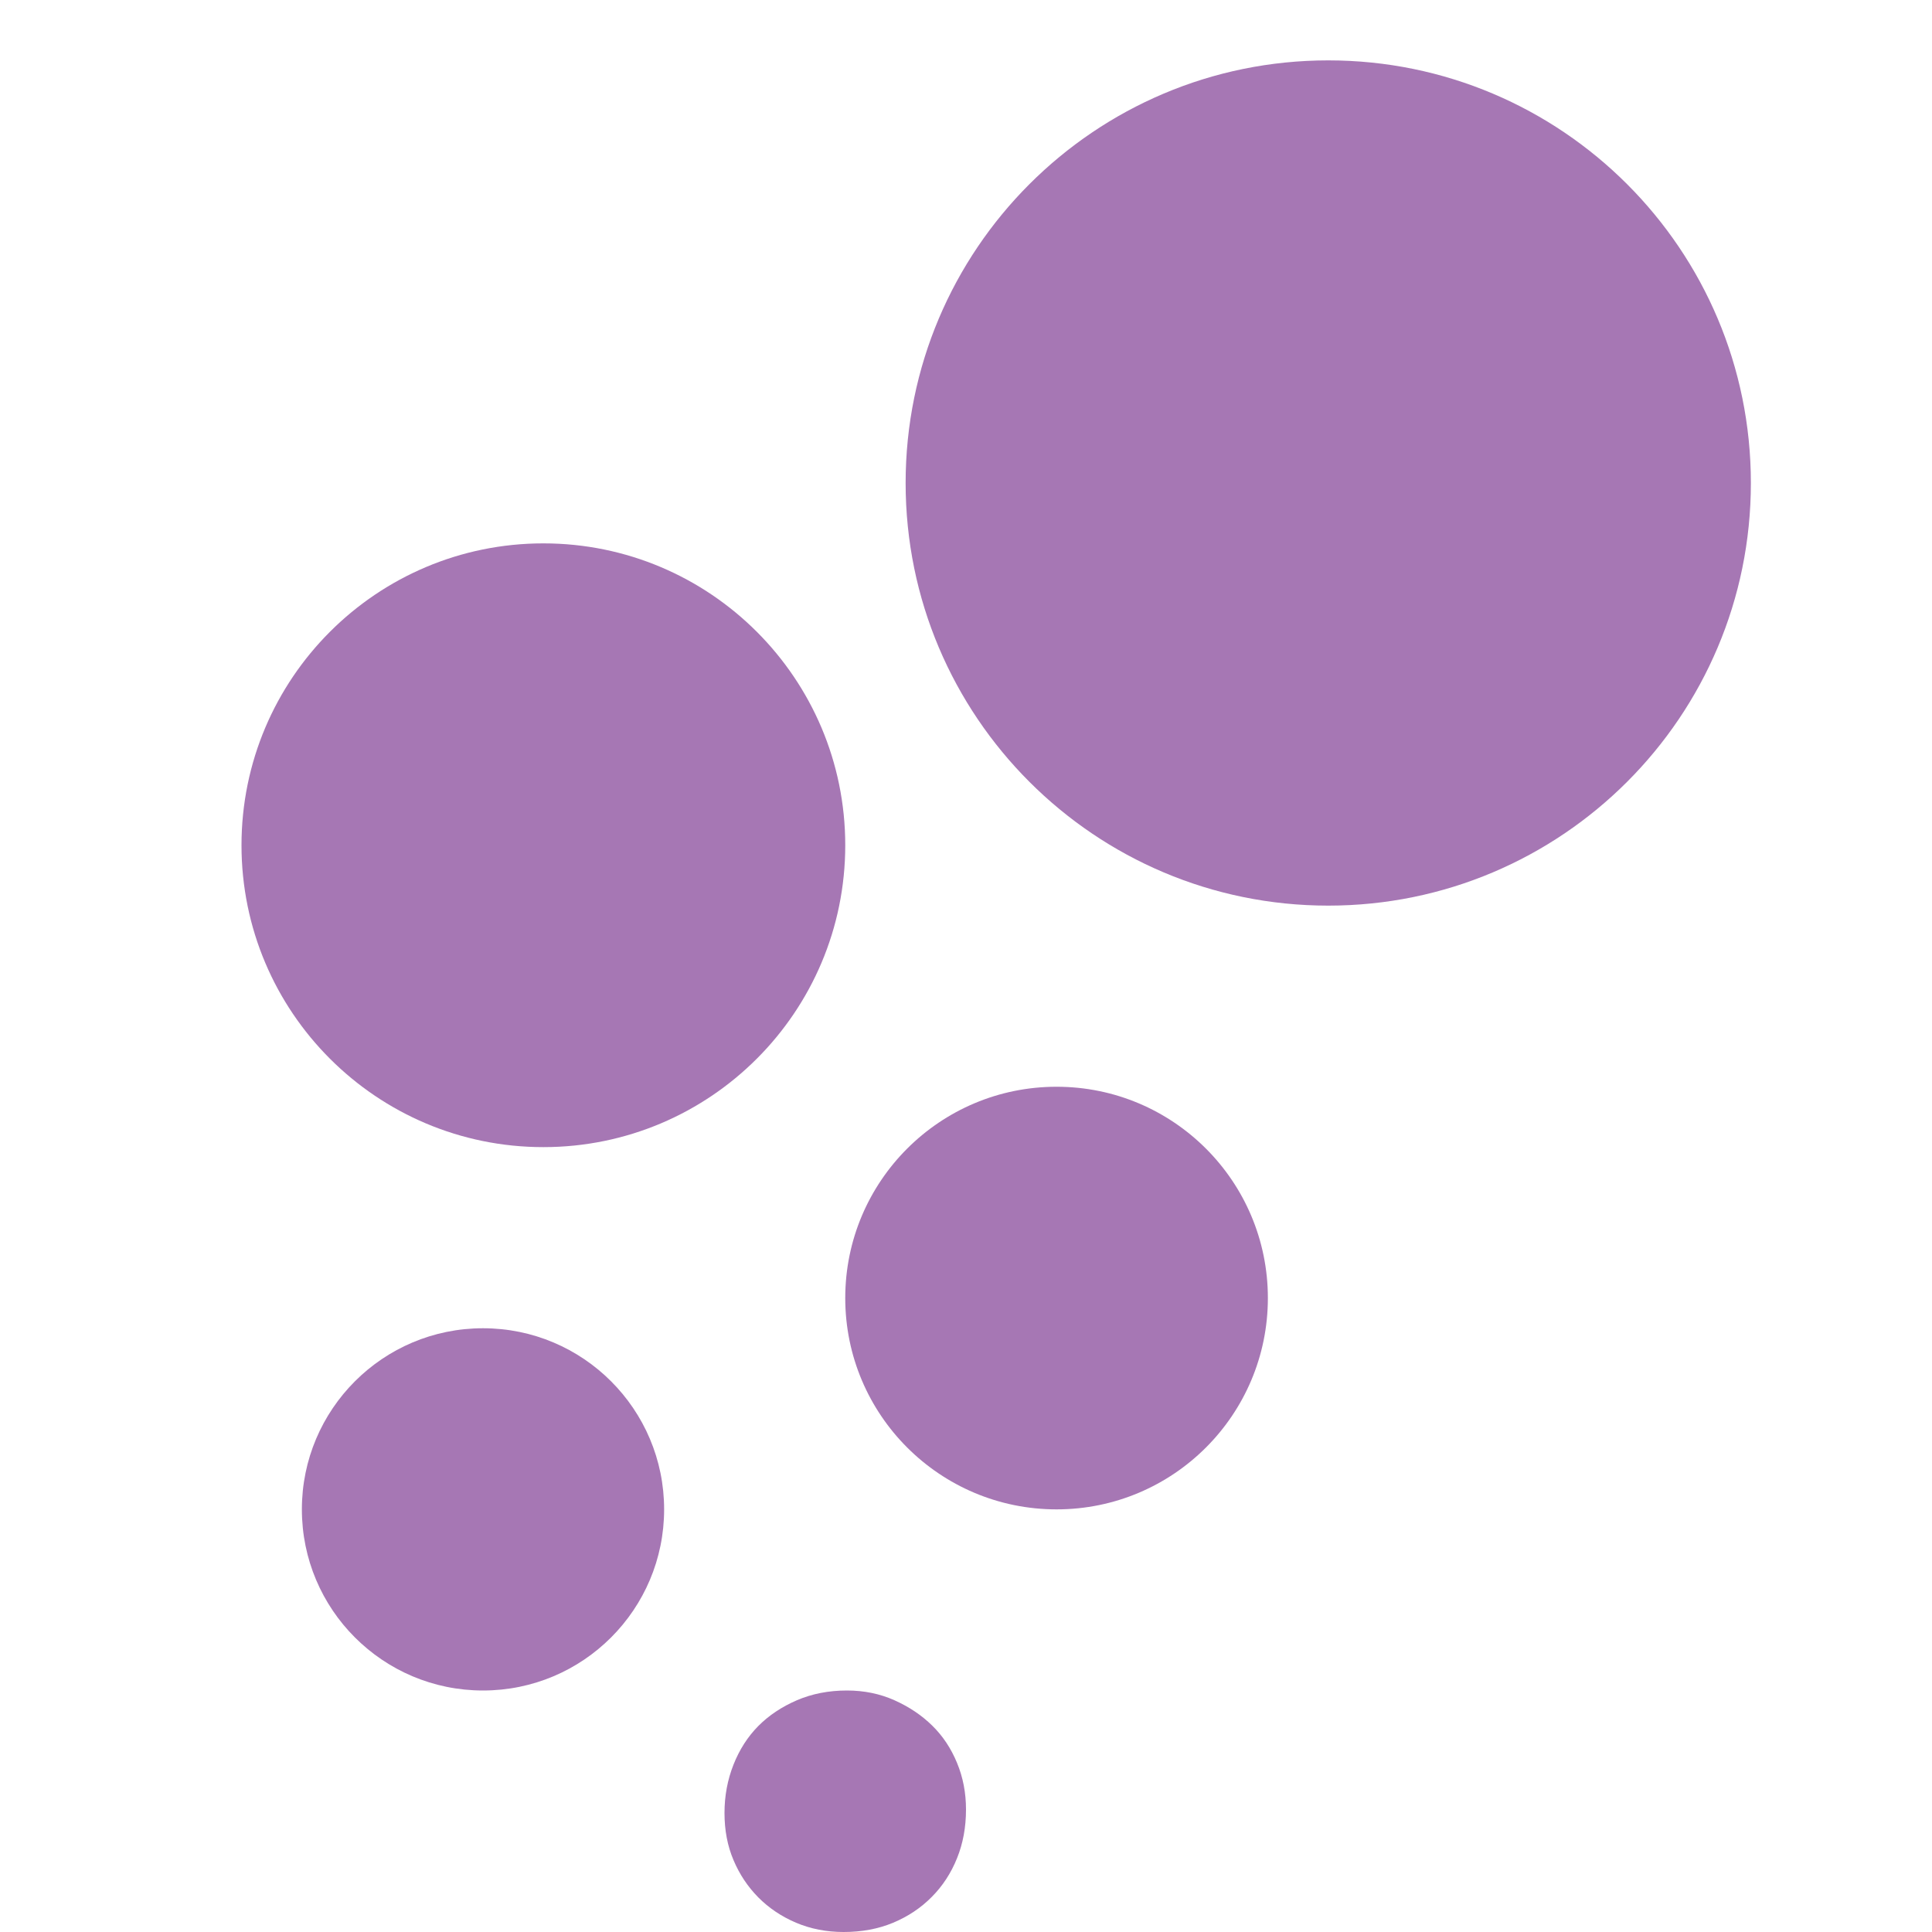 <svg width="32" height="32" viewBox="0 0 32 32" fill="none" xmlns="http://www.w3.org/2000/svg">
<path d="M8 28C9.657 28 11 26.657 11 25C11 23.343 9.657 22 8 22C6.343 22 5 23.343 5 25C5 26.657 6.343 28 8 28Z" fill="#A677B4"/>
<path d="M9 19C11.761 19 14 16.761 14 14C14 11.239 11.761 9 9 9C6.239 9 4 11.239 4 14C4 16.761 6.239 19 9 19Z" fill="#A677B4"/>
<path d="M22 15C25.866 15 29 11.866 29 8C29 4.134 25.866 1 22 1C18.134 1 15 4.134 15 8C15 11.866 18.134 15 22 15Z" fill="#A677B4"/>
<path d="M17.5 25C19.433 25 21 23.433 21 21.5C21 19.567 19.433 18 17.5 18C15.567 18 14 19.567 14 21.5C14 23.433 15.567 25 17.5 25Z" fill="#A677B4"/>
<path d="M12 30.029C12 29.745 12.05 29.478 12.149 29.228C12.248 28.978 12.385 28.765 12.56 28.588C12.735 28.412 12.948 28.27 13.198 28.162C13.449 28.054 13.726 28 14.028 28C14.312 28 14.575 28.054 14.816 28.162C15.057 28.27 15.265 28.409 15.44 28.581C15.615 28.752 15.752 28.958 15.851 29.198C15.951 29.439 16 29.696 16 29.971C16 30.265 15.95 30.535 15.851 30.779C15.752 31.025 15.613 31.238 15.433 31.419C15.253 31.601 15.04 31.743 14.794 31.846C14.549 31.949 14.274 32 13.972 32C13.688 32 13.425 31.948 13.184 31.846C12.943 31.743 12.735 31.603 12.56 31.427C12.385 31.25 12.248 31.044 12.149 30.809C12.049 30.574 12 30.314 12 30.029Z" fill="#A677B4"/>
</svg>
